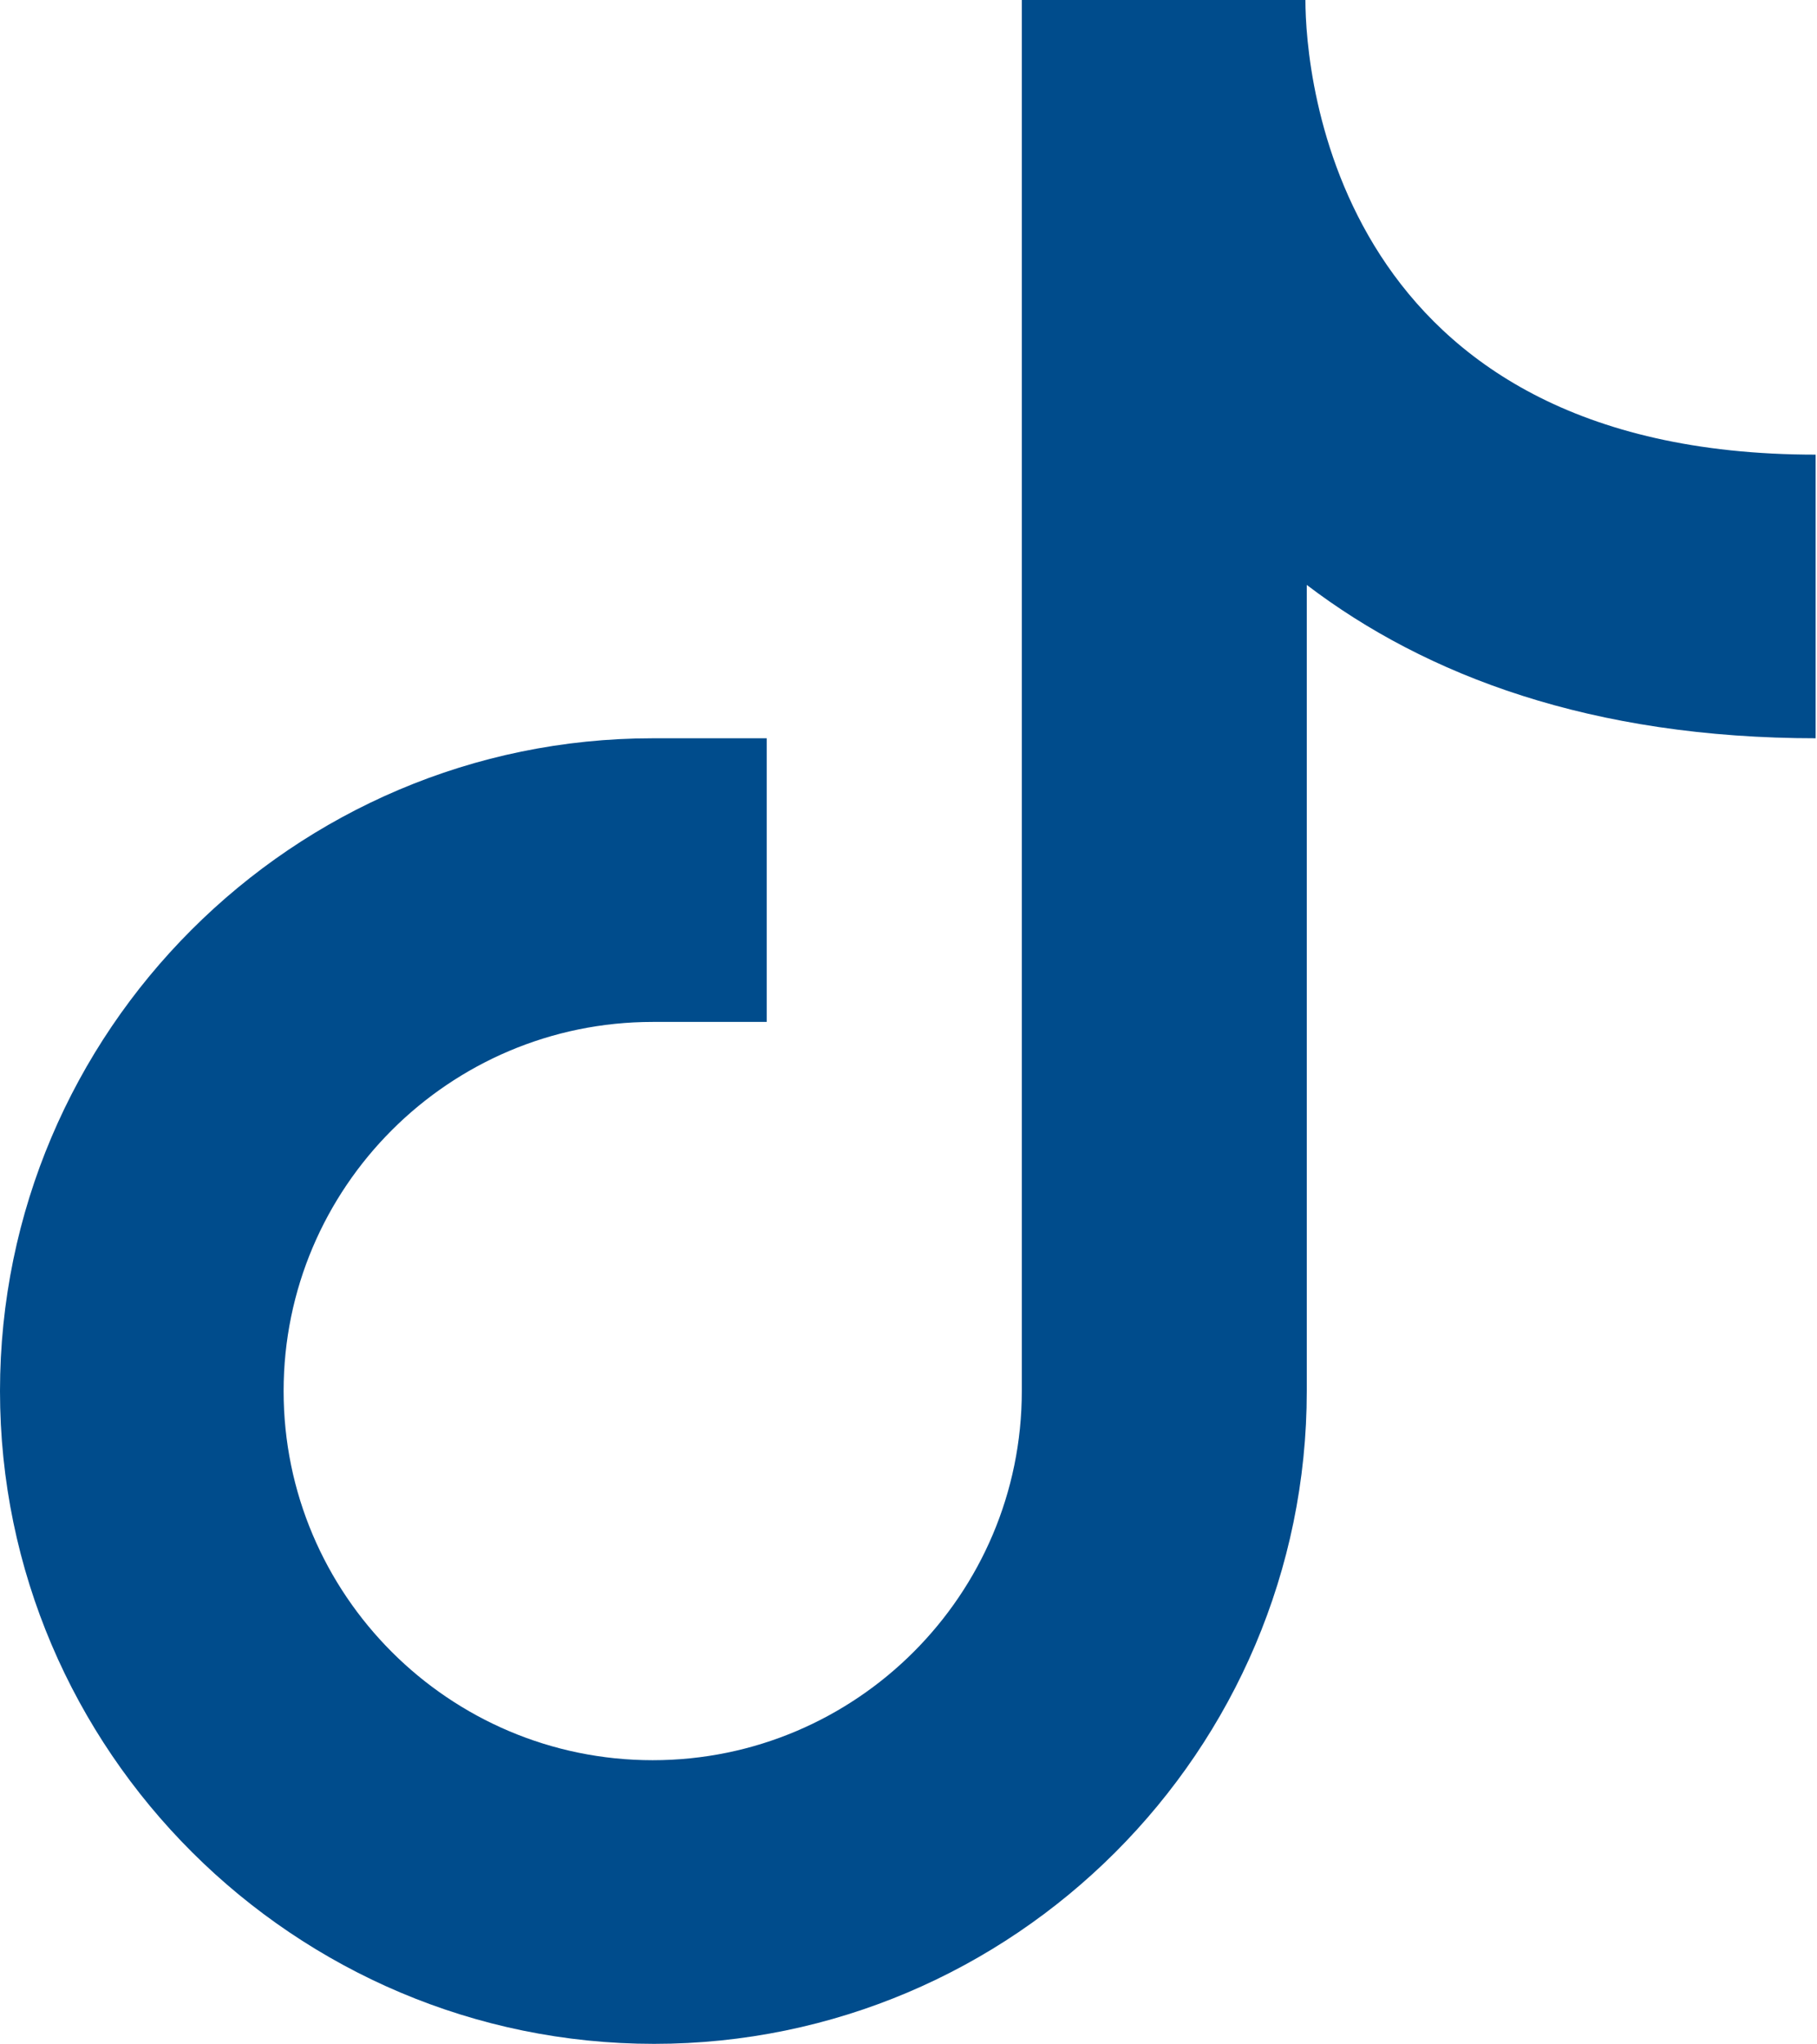 <?xml version="1.0" encoding="UTF-8"?>
<svg id="Capa_2" data-name="Capa 2" xmlns="http://www.w3.org/2000/svg" viewBox="0 0 13.39 15.06">
  <defs>
    <style>
      .cls-1 {
        fill: #004c8c;
      }
    </style>
  </defs>
  <g id="Capa_1-2" data-name="Capa 1">
    <path class="cls-1" d="M13.39,5.44c-1.66,0-2.88-.46-3.76-1.13v5.94c0,2.65-2.16,4.81-4.81,4.81S0,12.9,0,10.25s2.16-4.81,4.81-4.81h.84v2.09h-.84c-1.5,0-2.72,1.22-2.72,2.72s1.22,2.72,2.72,2.72,2.72-1.22,2.72-2.72V0h2.09c0,.55.22,3.35,3.76,3.35v2.09Z"/>
  </g>
</svg>